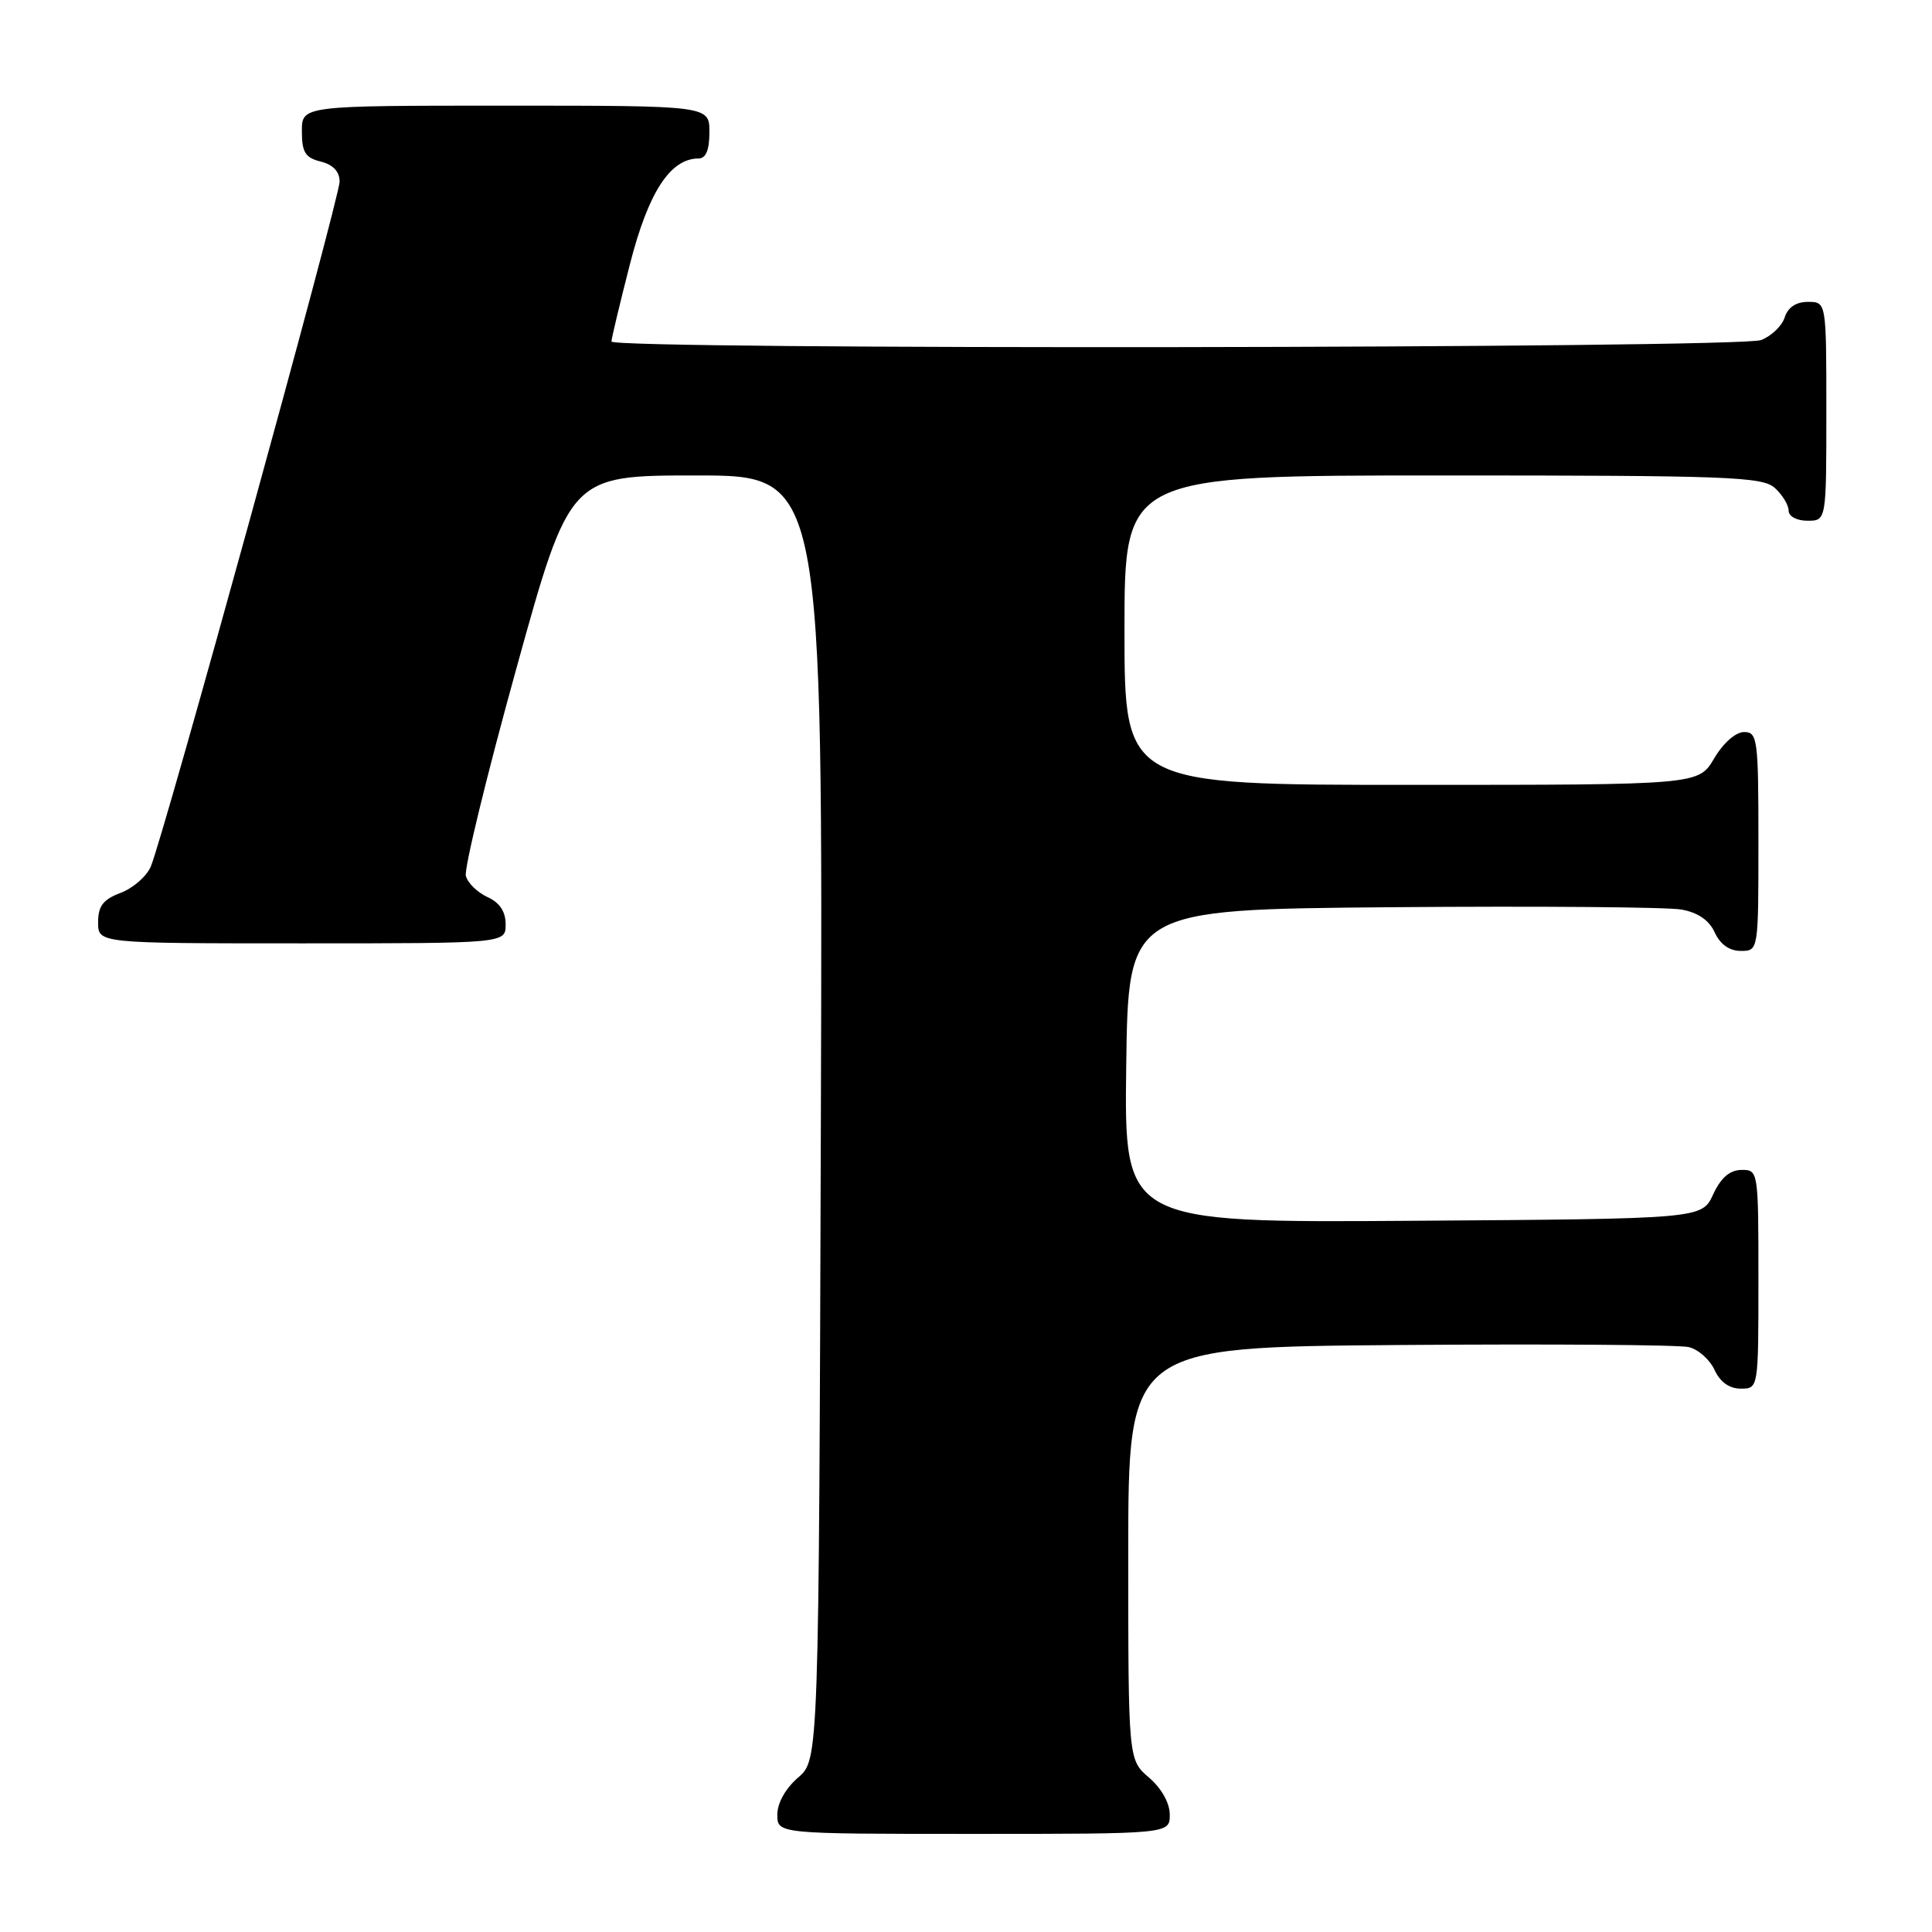 <?xml version="1.0" encoding="UTF-8" standalone="no"?>
<!DOCTYPE svg PUBLIC "-//W3C//DTD SVG 1.1//EN" "http://www.w3.org/Graphics/SVG/1.1/DTD/svg11.dtd" >
<svg xmlns="http://www.w3.org/2000/svg" xmlns:xlink="http://www.w3.org/1999/xlink" version="1.1" viewBox="0 0 256 256">
 <g >
 <path fill="currentColor"
d=" M 155.00 240.45 C 155.00 238.91 153.91 236.97 152.25 235.54 C 149.50 233.18 149.50 233.18 149.50 205.84 C 149.50 178.50 149.50 178.50 185.50 178.22 C 205.30 178.07 222.53 178.19 223.78 178.50 C 225.04 178.80 226.57 180.17 227.19 181.53 C 227.93 183.13 229.14 184.00 230.66 184.00 C 233.00 184.00 233.00 184.00 233.00 169.50 C 233.00 155.12 232.98 155.00 230.75 155.02 C 229.20 155.04 228.03 156.05 227.00 158.27 C 225.50 161.50 225.50 161.50 187.23 161.76 C 148.96 162.02 148.96 162.02 149.23 141.26 C 149.50 120.50 149.50 120.50 184.50 120.21 C 203.75 120.05 220.98 120.19 222.80 120.52 C 224.98 120.91 226.47 121.93 227.21 123.55 C 227.93 125.13 229.15 126.00 230.66 126.00 C 233.00 126.00 233.00 126.00 233.00 111.50 C 233.00 97.92 232.88 97.00 231.10 97.00 C 229.99 97.00 228.34 98.45 227.13 100.50 C 225.07 104.00 225.07 104.00 187.03 104.00 C 149.00 104.00 149.00 104.00 149.00 83.50 C 149.00 63.00 149.00 63.00 191.17 63.00 C 229.01 63.00 233.53 63.17 235.17 64.65 C 236.18 65.57 237.00 66.92 237.00 67.65 C 237.00 68.42 238.07 69.00 239.50 69.00 C 242.00 69.00 242.00 69.00 242.00 54.50 C 242.00 40.00 242.00 40.00 239.57 40.00 C 237.99 40.00 236.91 40.72 236.48 42.06 C 236.12 43.19 234.71 44.54 233.35 45.06 C 230.40 46.18 80.99 46.37 81.02 45.25 C 81.03 44.84 82.13 40.23 83.47 35.00 C 85.91 25.47 88.81 21.00 92.56 21.00 C 93.54 21.00 94.00 19.88 94.00 17.50 C 94.00 14.00 94.00 14.00 67.00 14.00 C 40.00 14.00 40.00 14.00 40.00 17.39 C 40.00 20.18 40.45 20.90 42.50 21.41 C 44.14 21.82 45.00 22.74 45.00 24.06 C 45.00 26.25 21.64 110.98 19.97 114.85 C 19.41 116.13 17.62 117.70 15.98 118.31 C 13.66 119.19 13.00 120.05 13.00 122.22 C 13.00 125.00 13.00 125.00 40.00 125.00 C 67.00 125.00 67.00 125.00 67.00 122.48 C 67.00 120.78 66.21 119.60 64.58 118.86 C 63.26 118.25 61.97 117.00 61.73 116.06 C 61.48 115.13 64.48 102.81 68.39 88.69 C 75.50 63.00 75.50 63.00 92.27 63.00 C 109.03 63.00 109.03 63.00 108.77 148.09 C 108.50 233.17 108.50 233.17 105.75 235.54 C 104.09 236.97 103.00 238.91 103.00 240.45 C 103.00 243.00 103.00 243.00 129.00 243.00 C 155.00 243.00 155.00 243.00 155.00 240.45 Z "/>
</g>
</svg>